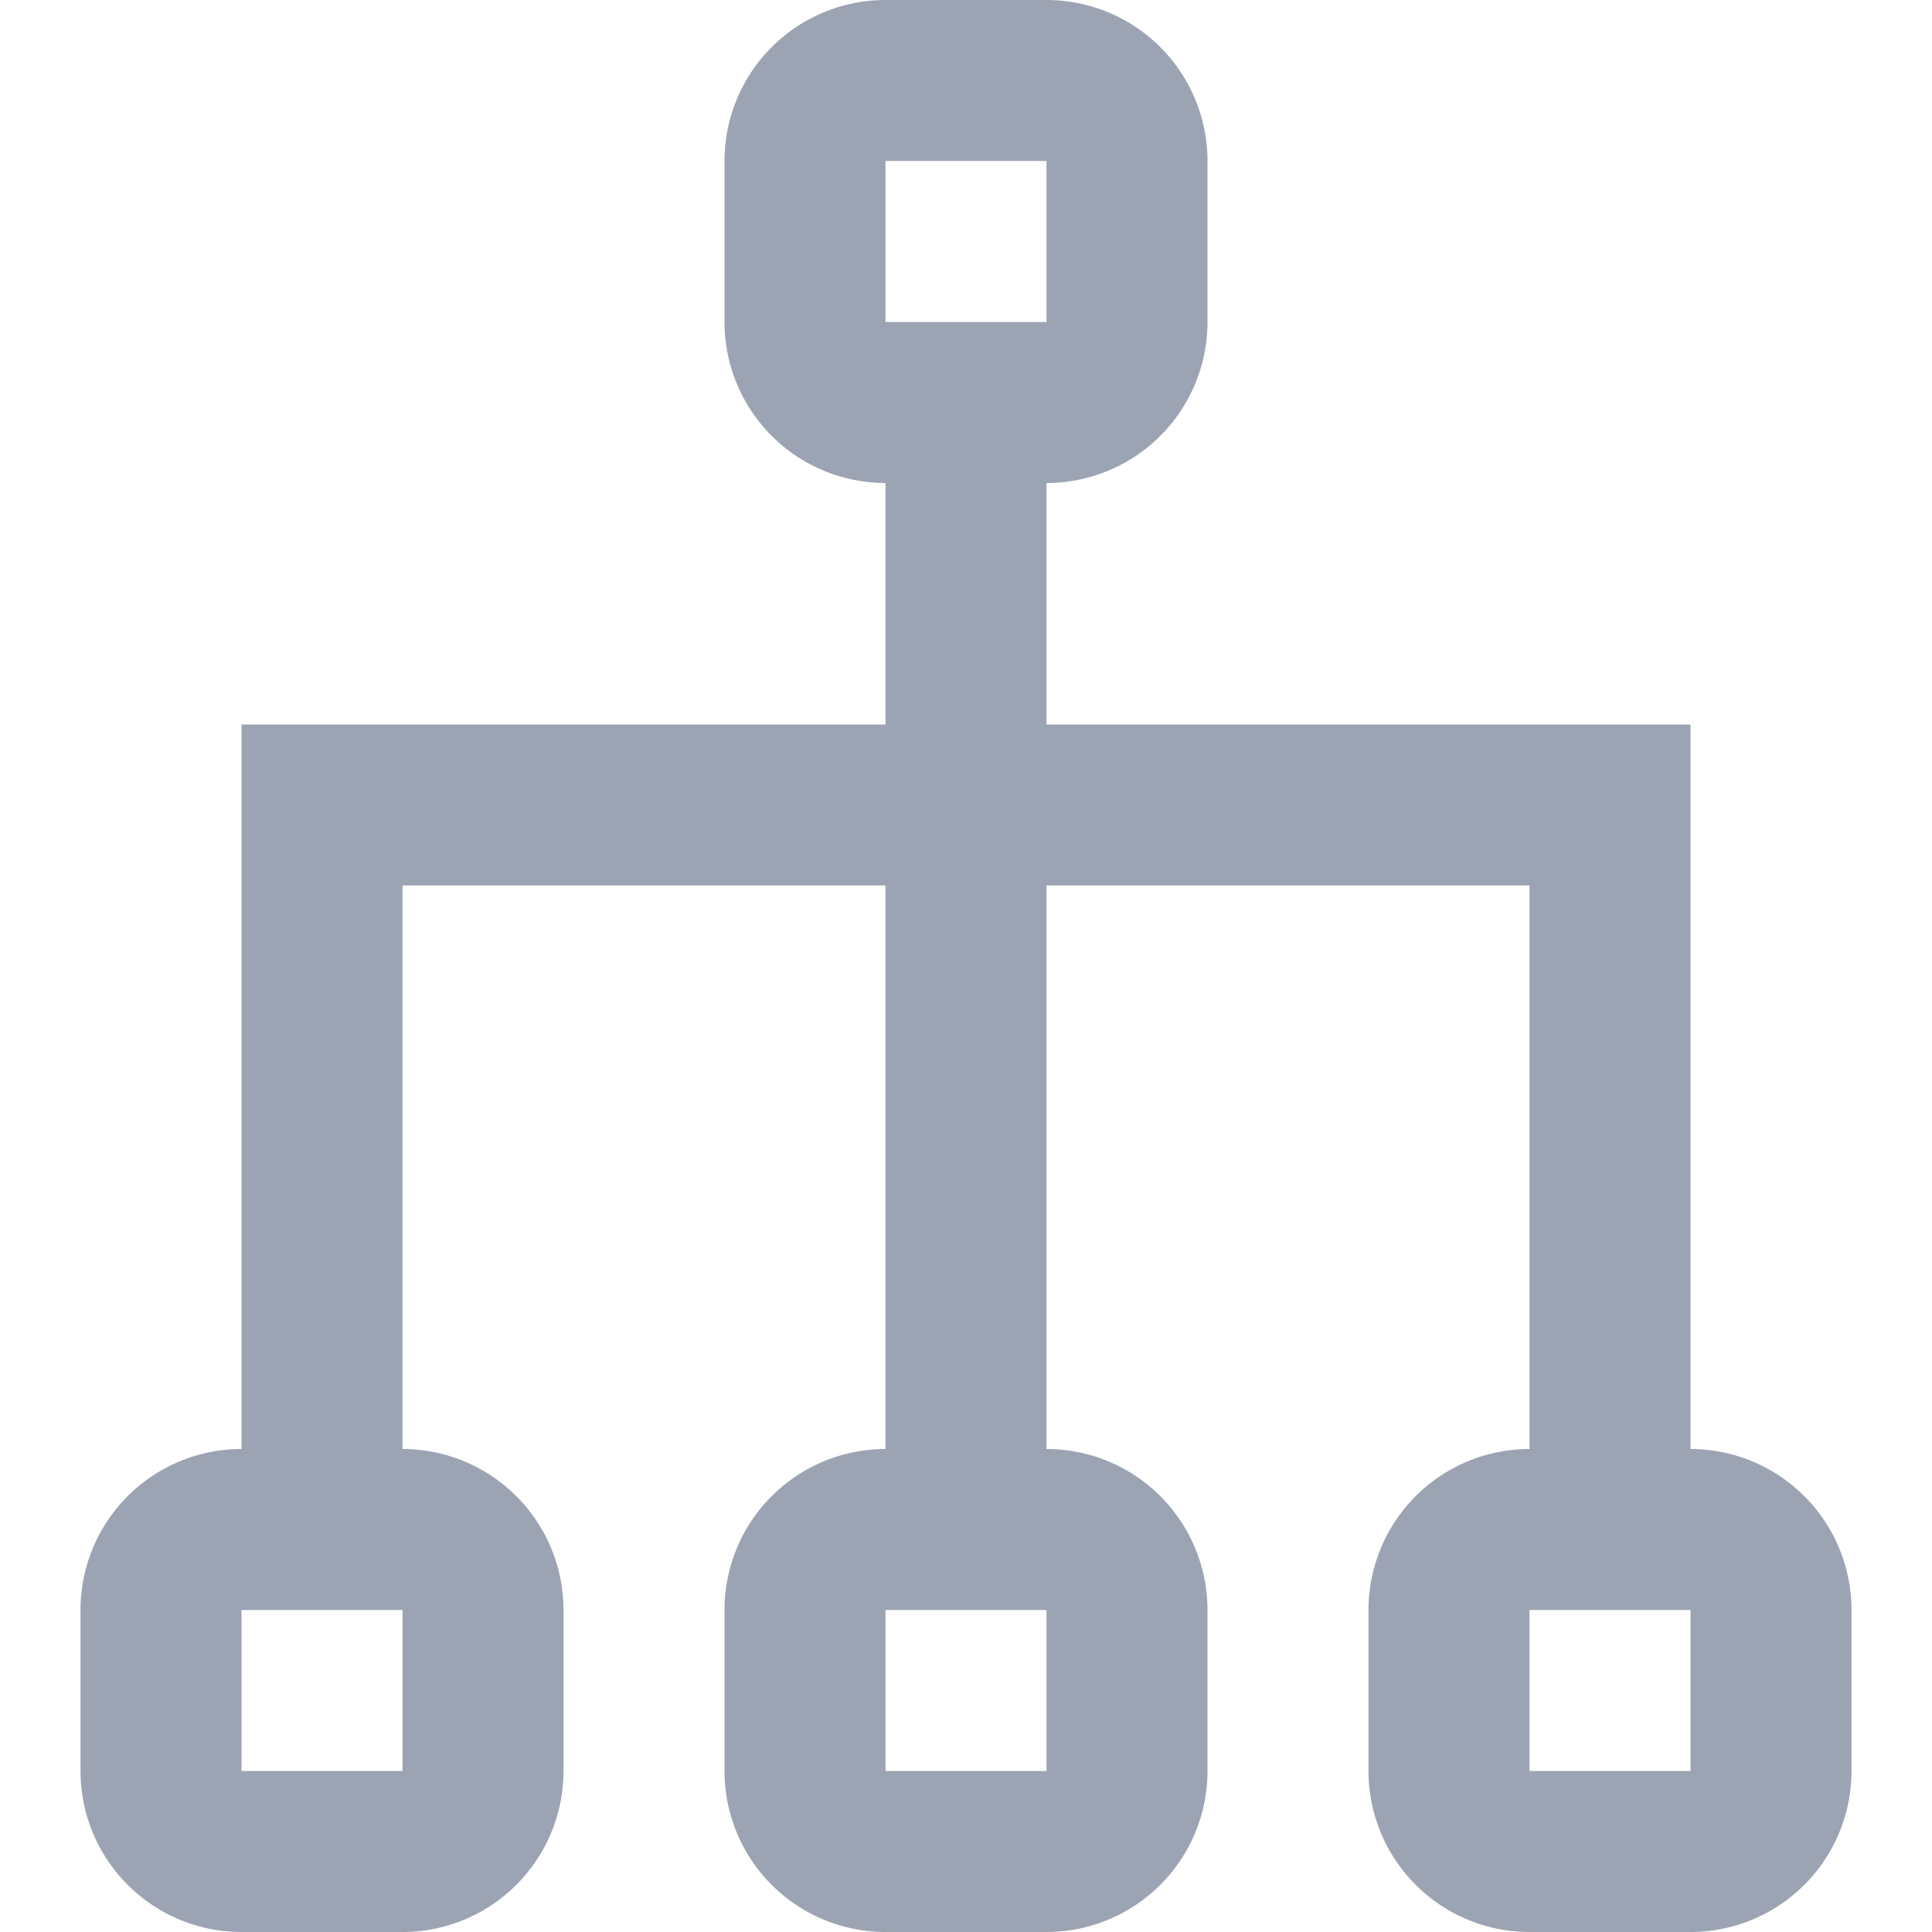 <svg id="图层_1" data-name="图层 1" xmlns="http://www.w3.org/2000/svg" viewBox="0 0 24 24"><defs><style>.cls-1{fill:#9ca4b4;}</style></defs><title>未标题-1</title><path class="cls-1" d="M21,18V9H13V6a2,2,0,0,0,2-2V2a2,2,0,0,0-2-2H11A2,2,0,0,0,9,2V4a2,2,0,0,0,2,2V9H3v9a2,2,0,0,0-2,2v2a2,2,0,0,0,2,2H5a2,2,0,0,0,2-2V20a2,2,0,0,0-2-2V11h6v7a2,2,0,0,0-2,2v2a2,2,0,0,0,2,2h2a2,2,0,0,0,2-2V20a2,2,0,0,0-2-2V11h6v7a2,2,0,0,0-2,2v2a2,2,0,0,0,2,2h2a2,2,0,0,0,2-2V20A2,2,0,0,0,21,18ZM5,22H3V20H5Zm8,0H11V20h2ZM13,4H11V2h2Zm8,18H19V20h2Z"/></svg>